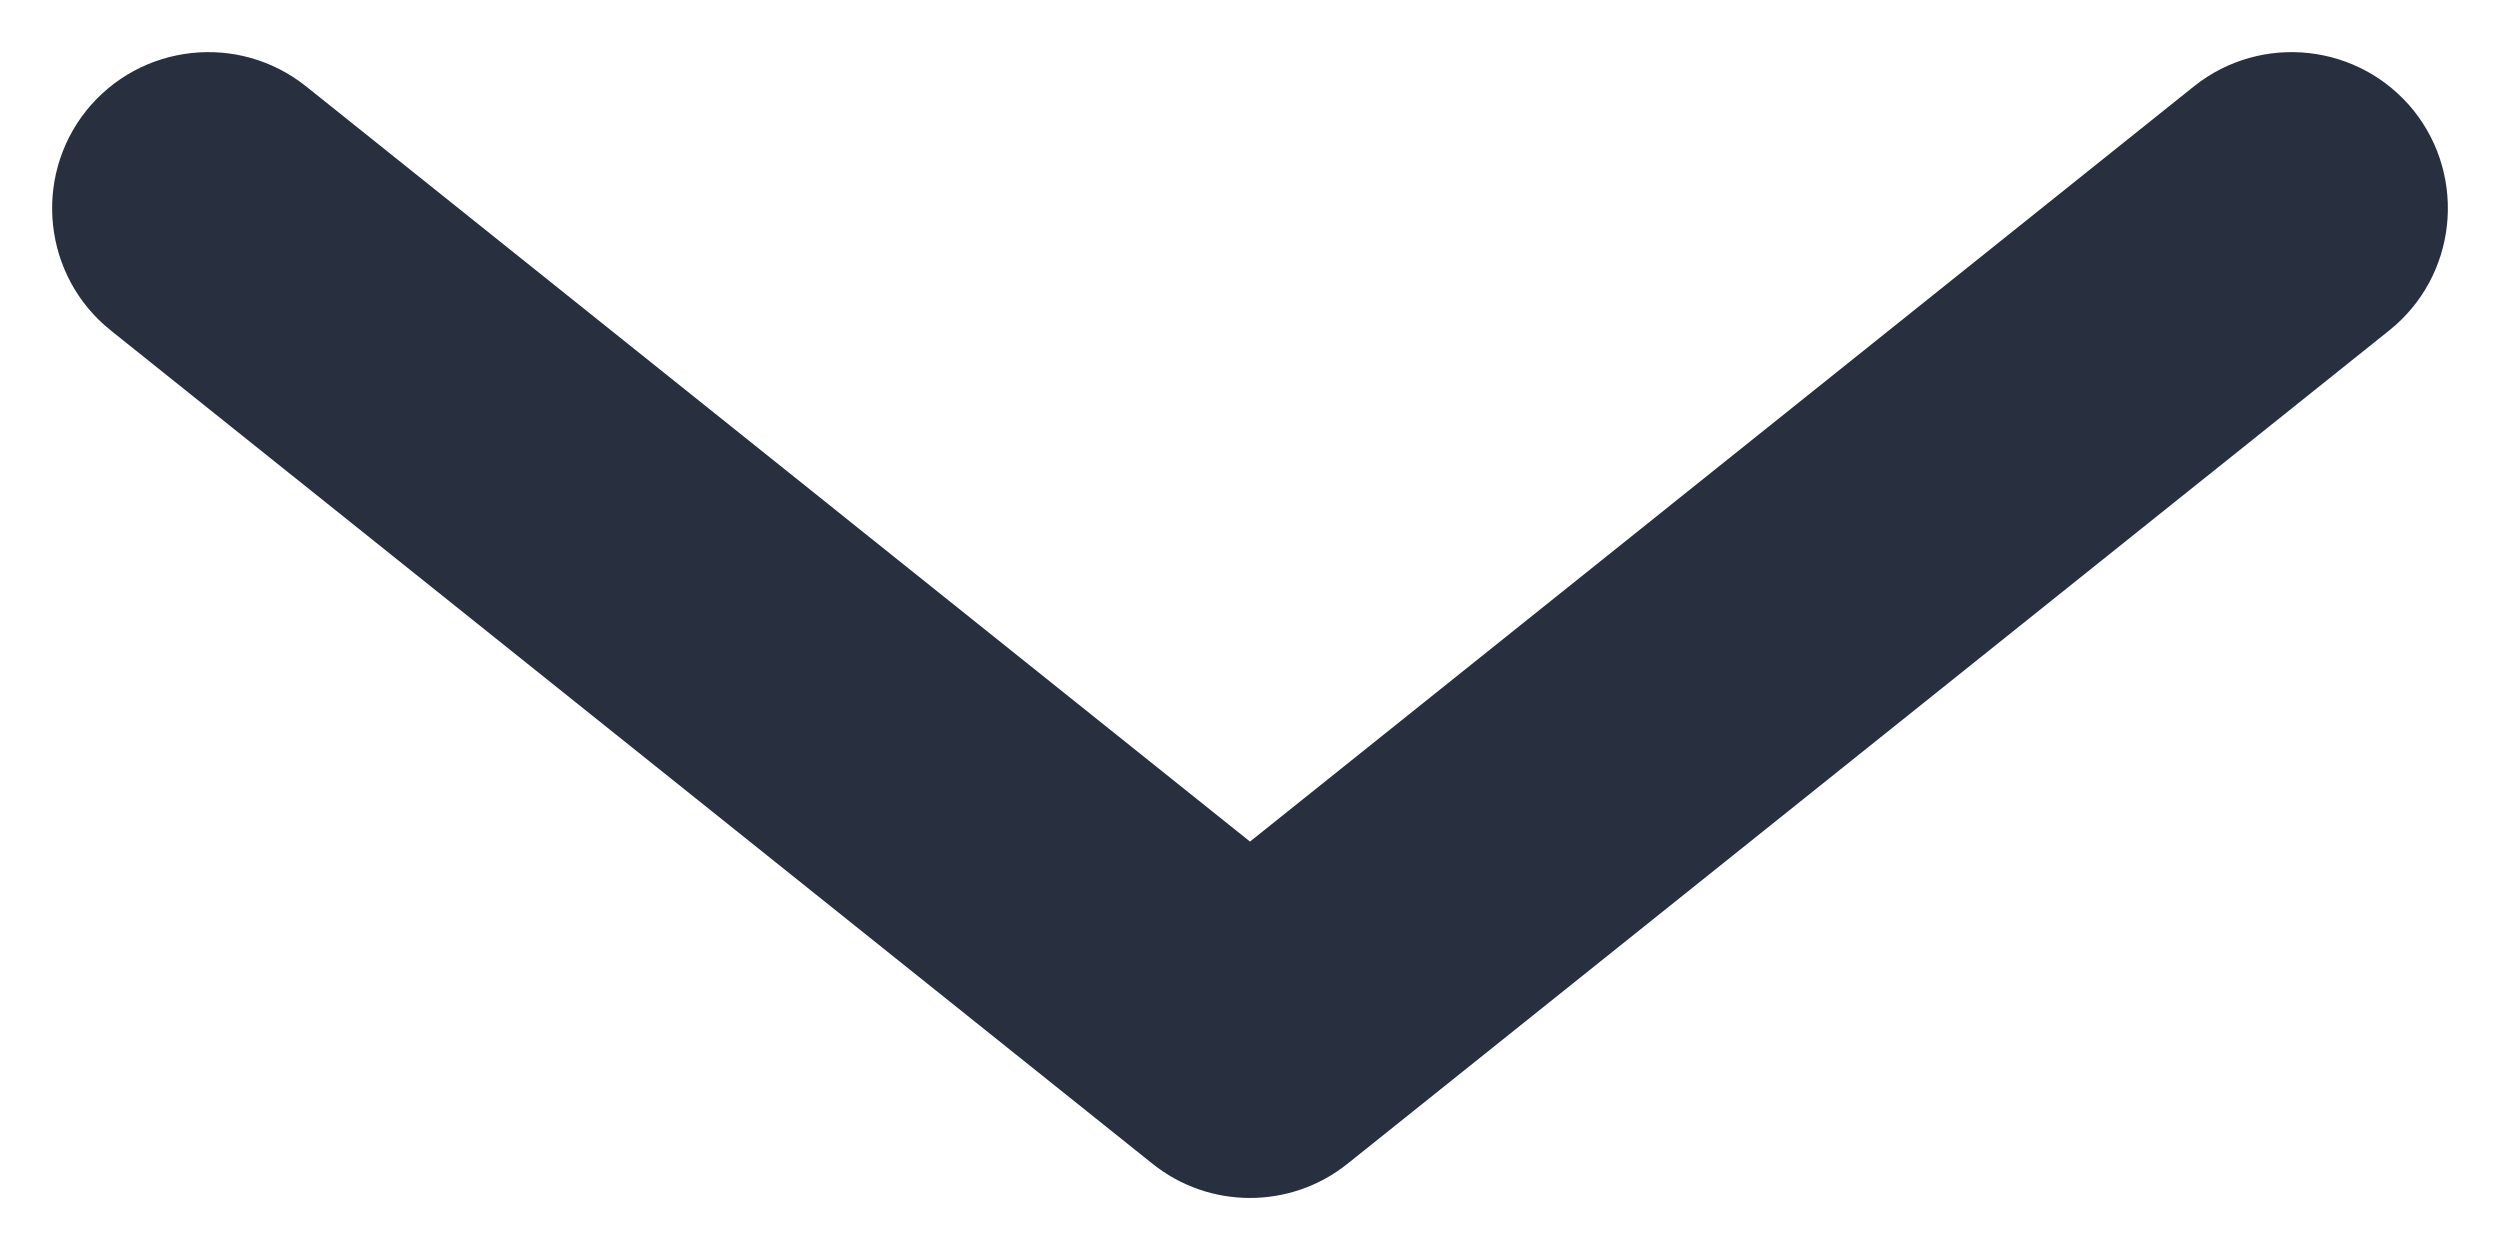 <svg width="8" height="4" viewBox="0 0 8 4" fill="none" xmlns="http://www.w3.org/2000/svg">
<path fill-rule="evenodd" clip-rule="evenodd" d="M0.276 0.354C0.449 0.139 0.763 0.104 0.979 0.276L4 2.693L7.021 0.276C7.237 0.104 7.551 0.139 7.724 0.354C7.896 0.57 7.861 0.885 7.646 1.057L4.312 3.724C4.13 3.87 3.87 3.87 3.688 3.724L0.354 1.057C0.139 0.885 0.104 0.57 0.276 0.354Z" fill="#28303F"/>
</svg>
